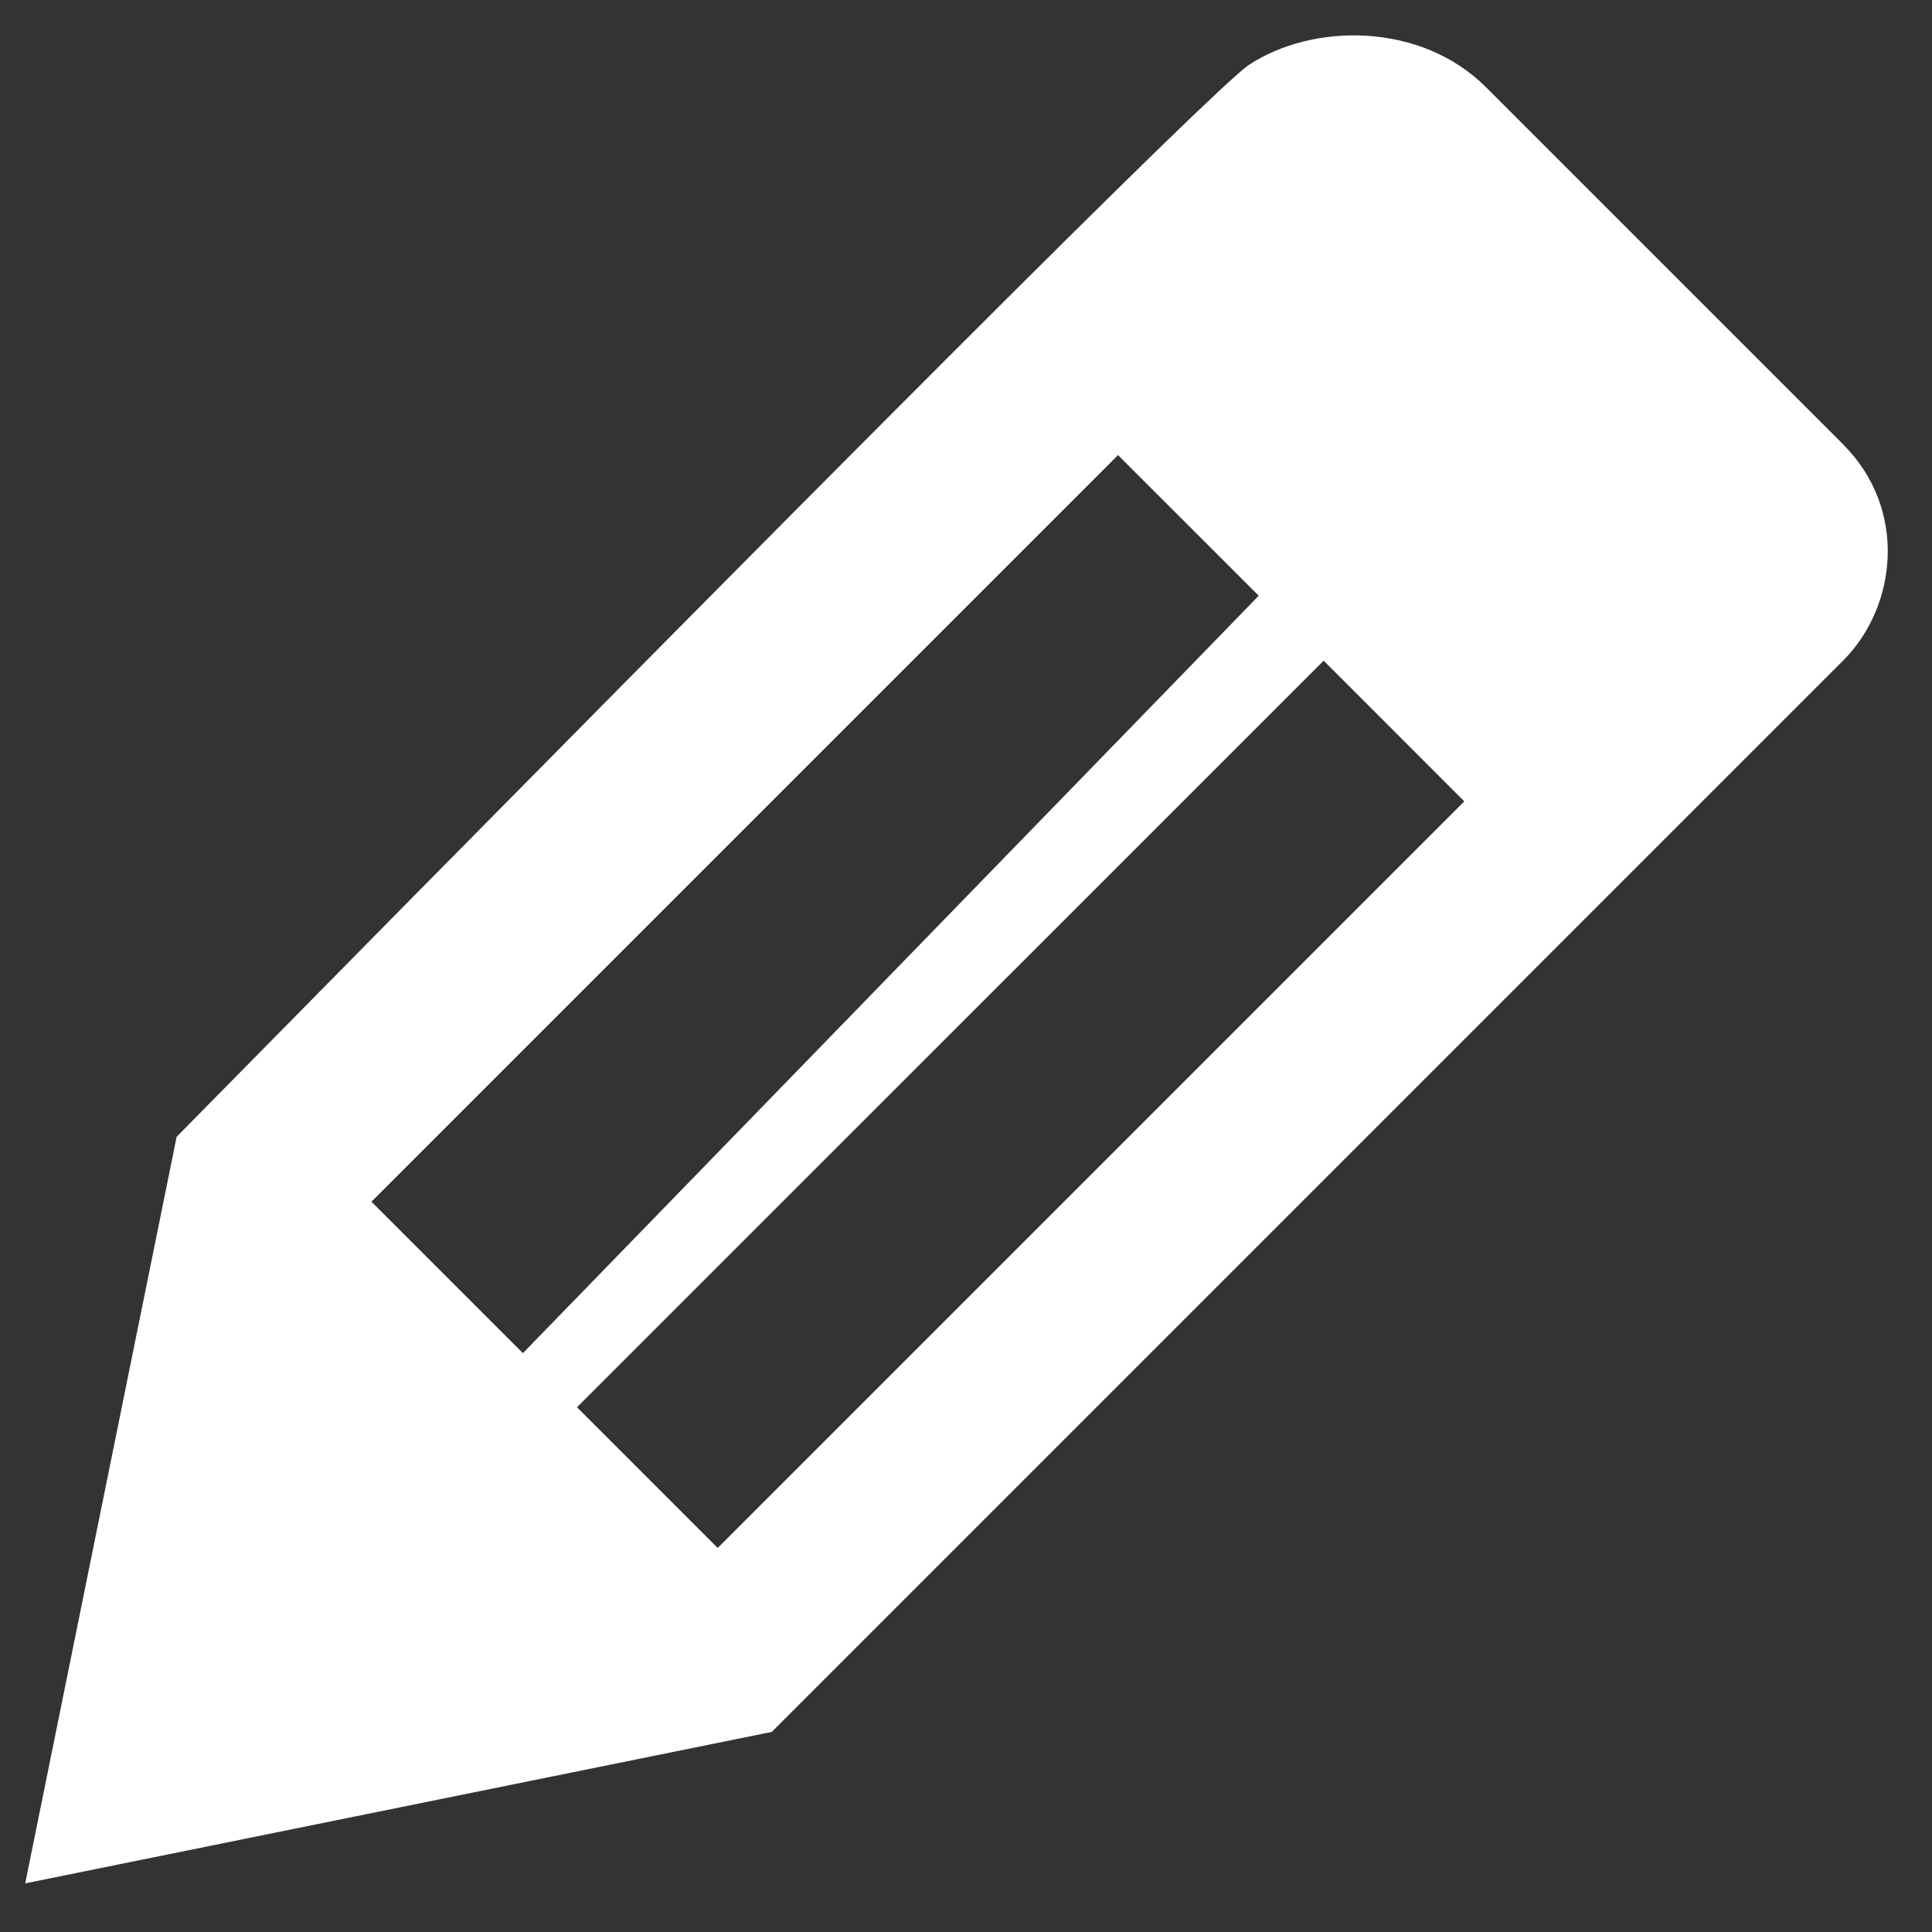 <svg width="23" height="23" viewBox="0 0 23 23" fill="none" xmlns="http://www.w3.org/2000/svg">
<rect x="0" y="0" width="23" height="23" fill="#333333" stroke="none"/>
<path d="M6.869 16.753L8.544 18.428L17.432 9.54L15.758 7.865L6.869 16.753ZM14.985 7.092L13.31 5.418L4.422 14.306L6.225 16.109L14.985 7.092ZM17.69 1.038L21.941 5.289C22.714 6.062 22.585 7.221 21.941 7.865L9.188 20.618L0.3 22.421L2.103 13.533C10.09 5.418 14.341 1.167 14.856 0.78C15.629 0.265 16.917 0.265 17.69 1.038Z" fill="white"/>
</svg>
